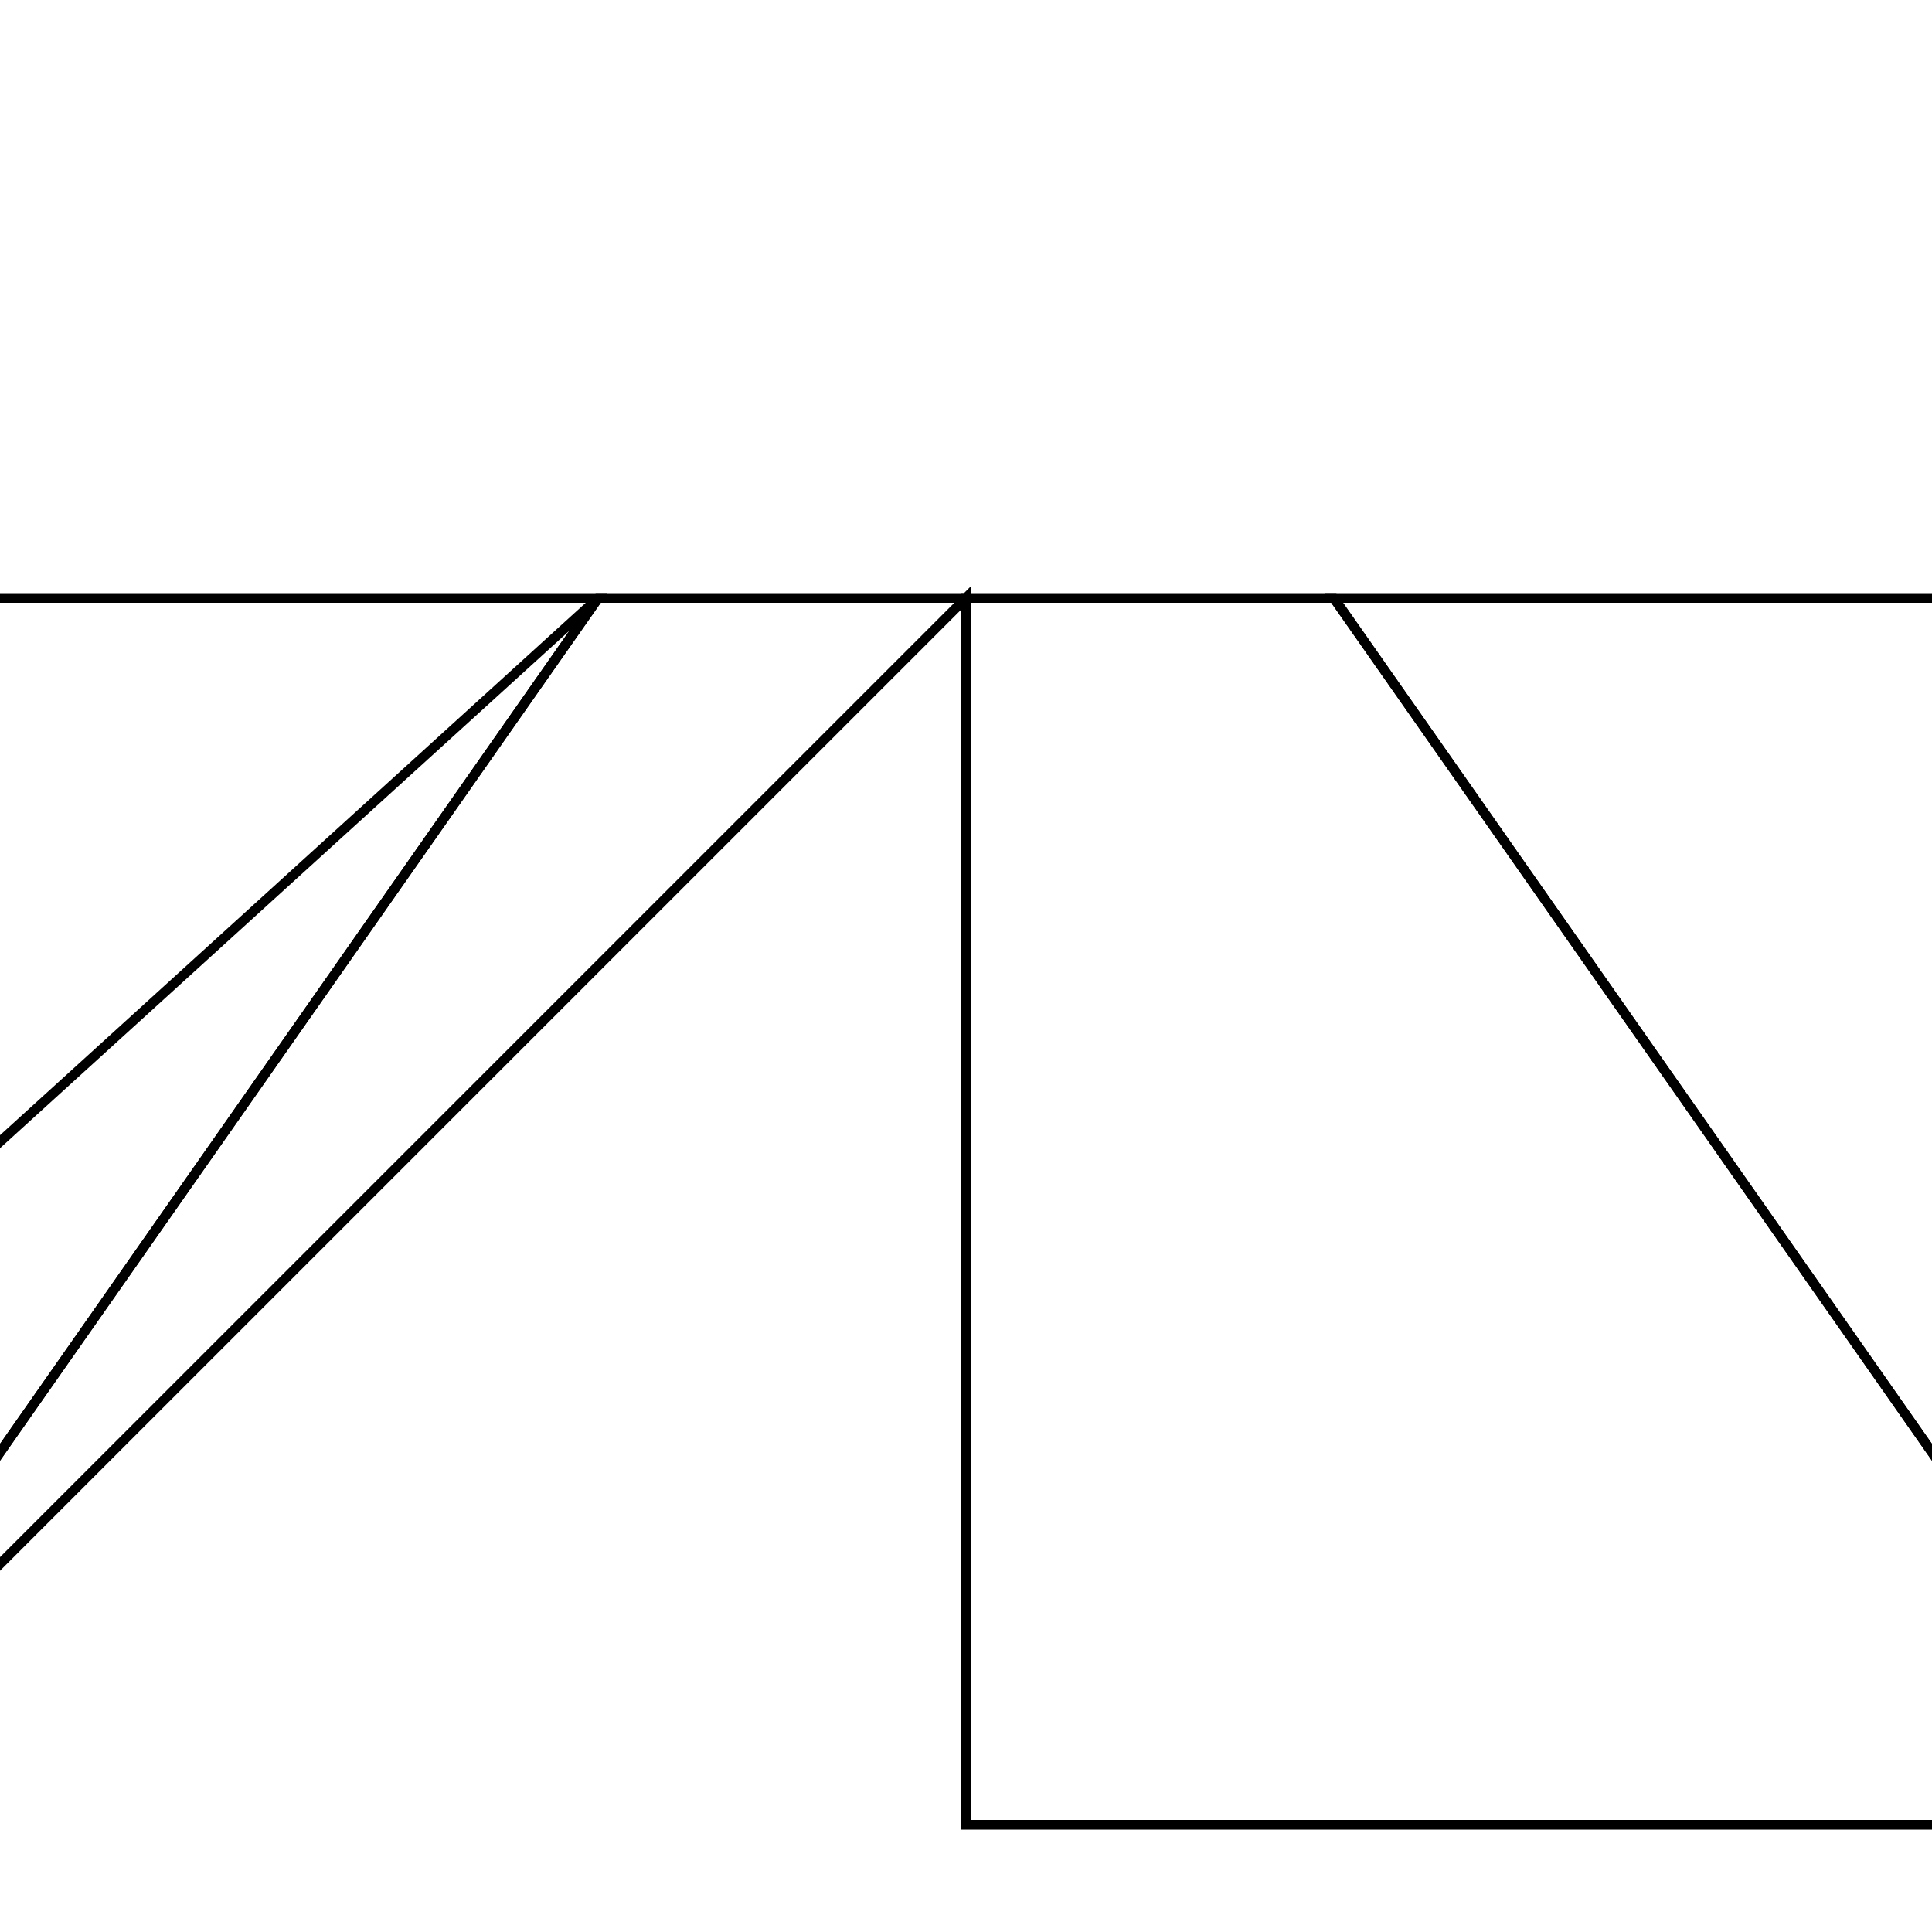 <svg version='1.1' x='0px' y='0px' viewBox='-10 -10 20 20' xmlns='http://www.w3.org/2000/svg'><style>path{stroke:black; stroke-width: 0.1; fill: transparent}</style><path d='M-12.7,8.89,L-3.807,-3.81,L-17.78,8.89,L-17.78,-3.81,L-3.807,-3.81,Z'/>
<path d='M0,8.89,L0,-3.81,L-12.7,8.89,L-3.807,-3.81,L0,-3.81,Z'/>
<path d='M12.7,8.89,L0,8.89,L0,-3.81,L3.807,-3.81,L3.807,-3.81,Z'/>
<path d='M12.7,8.89,L3.807,-3.81,L17.78,-3.81,L17.78,8.89,L12.7,8.89,Z'/></svg>